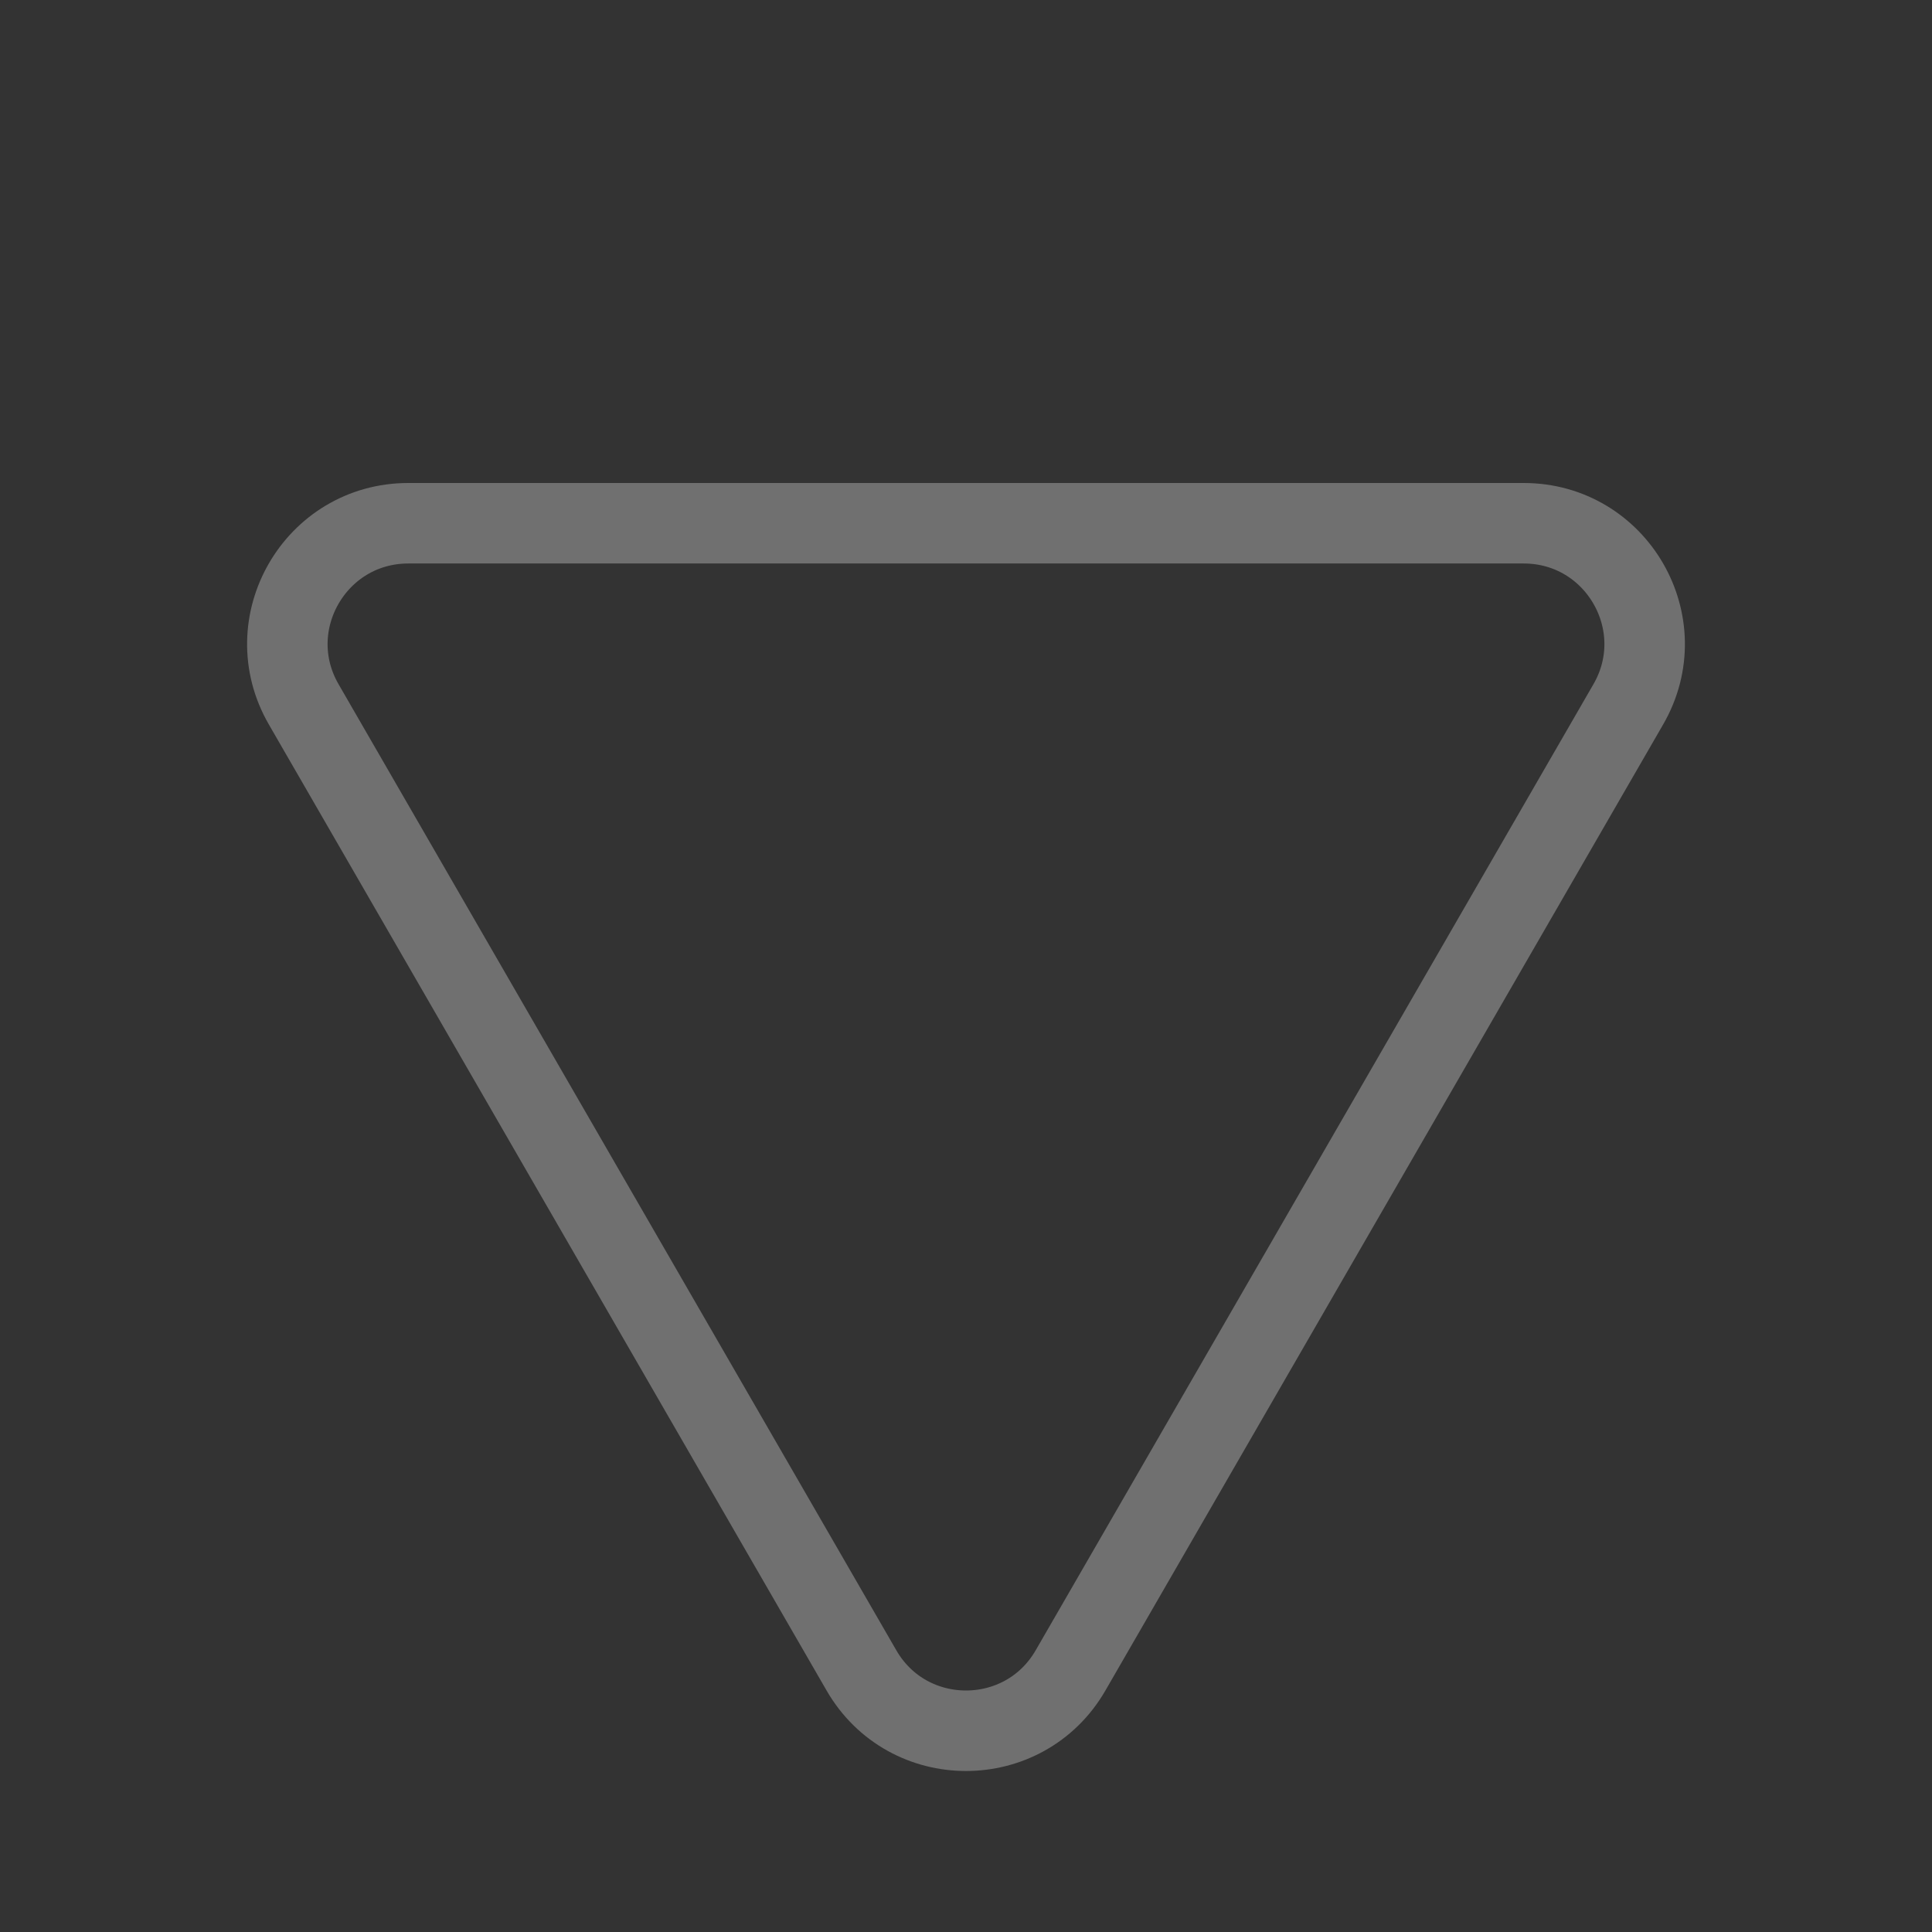 <svg width="24" height="24" viewBox="0 0 24 24" fill="none" xmlns="http://www.w3.org/2000/svg">
<rect x="0" y="0" width="24" height="24" fill="#333333" stroke="none"/>
<g id="point" opacity="0.3">
<path id="Polygon 2" d="M13.299 20.75C12.722 21.75 11.278 21.75 10.701 20.75L3.773 8.75C3.195 7.75 3.917 6.5 5.072 6.5L18.928 6.5C20.083 6.5 20.805 7.75 20.227 8.75L13.299 20.75Z" stroke="white"/>
</g>
</svg>
